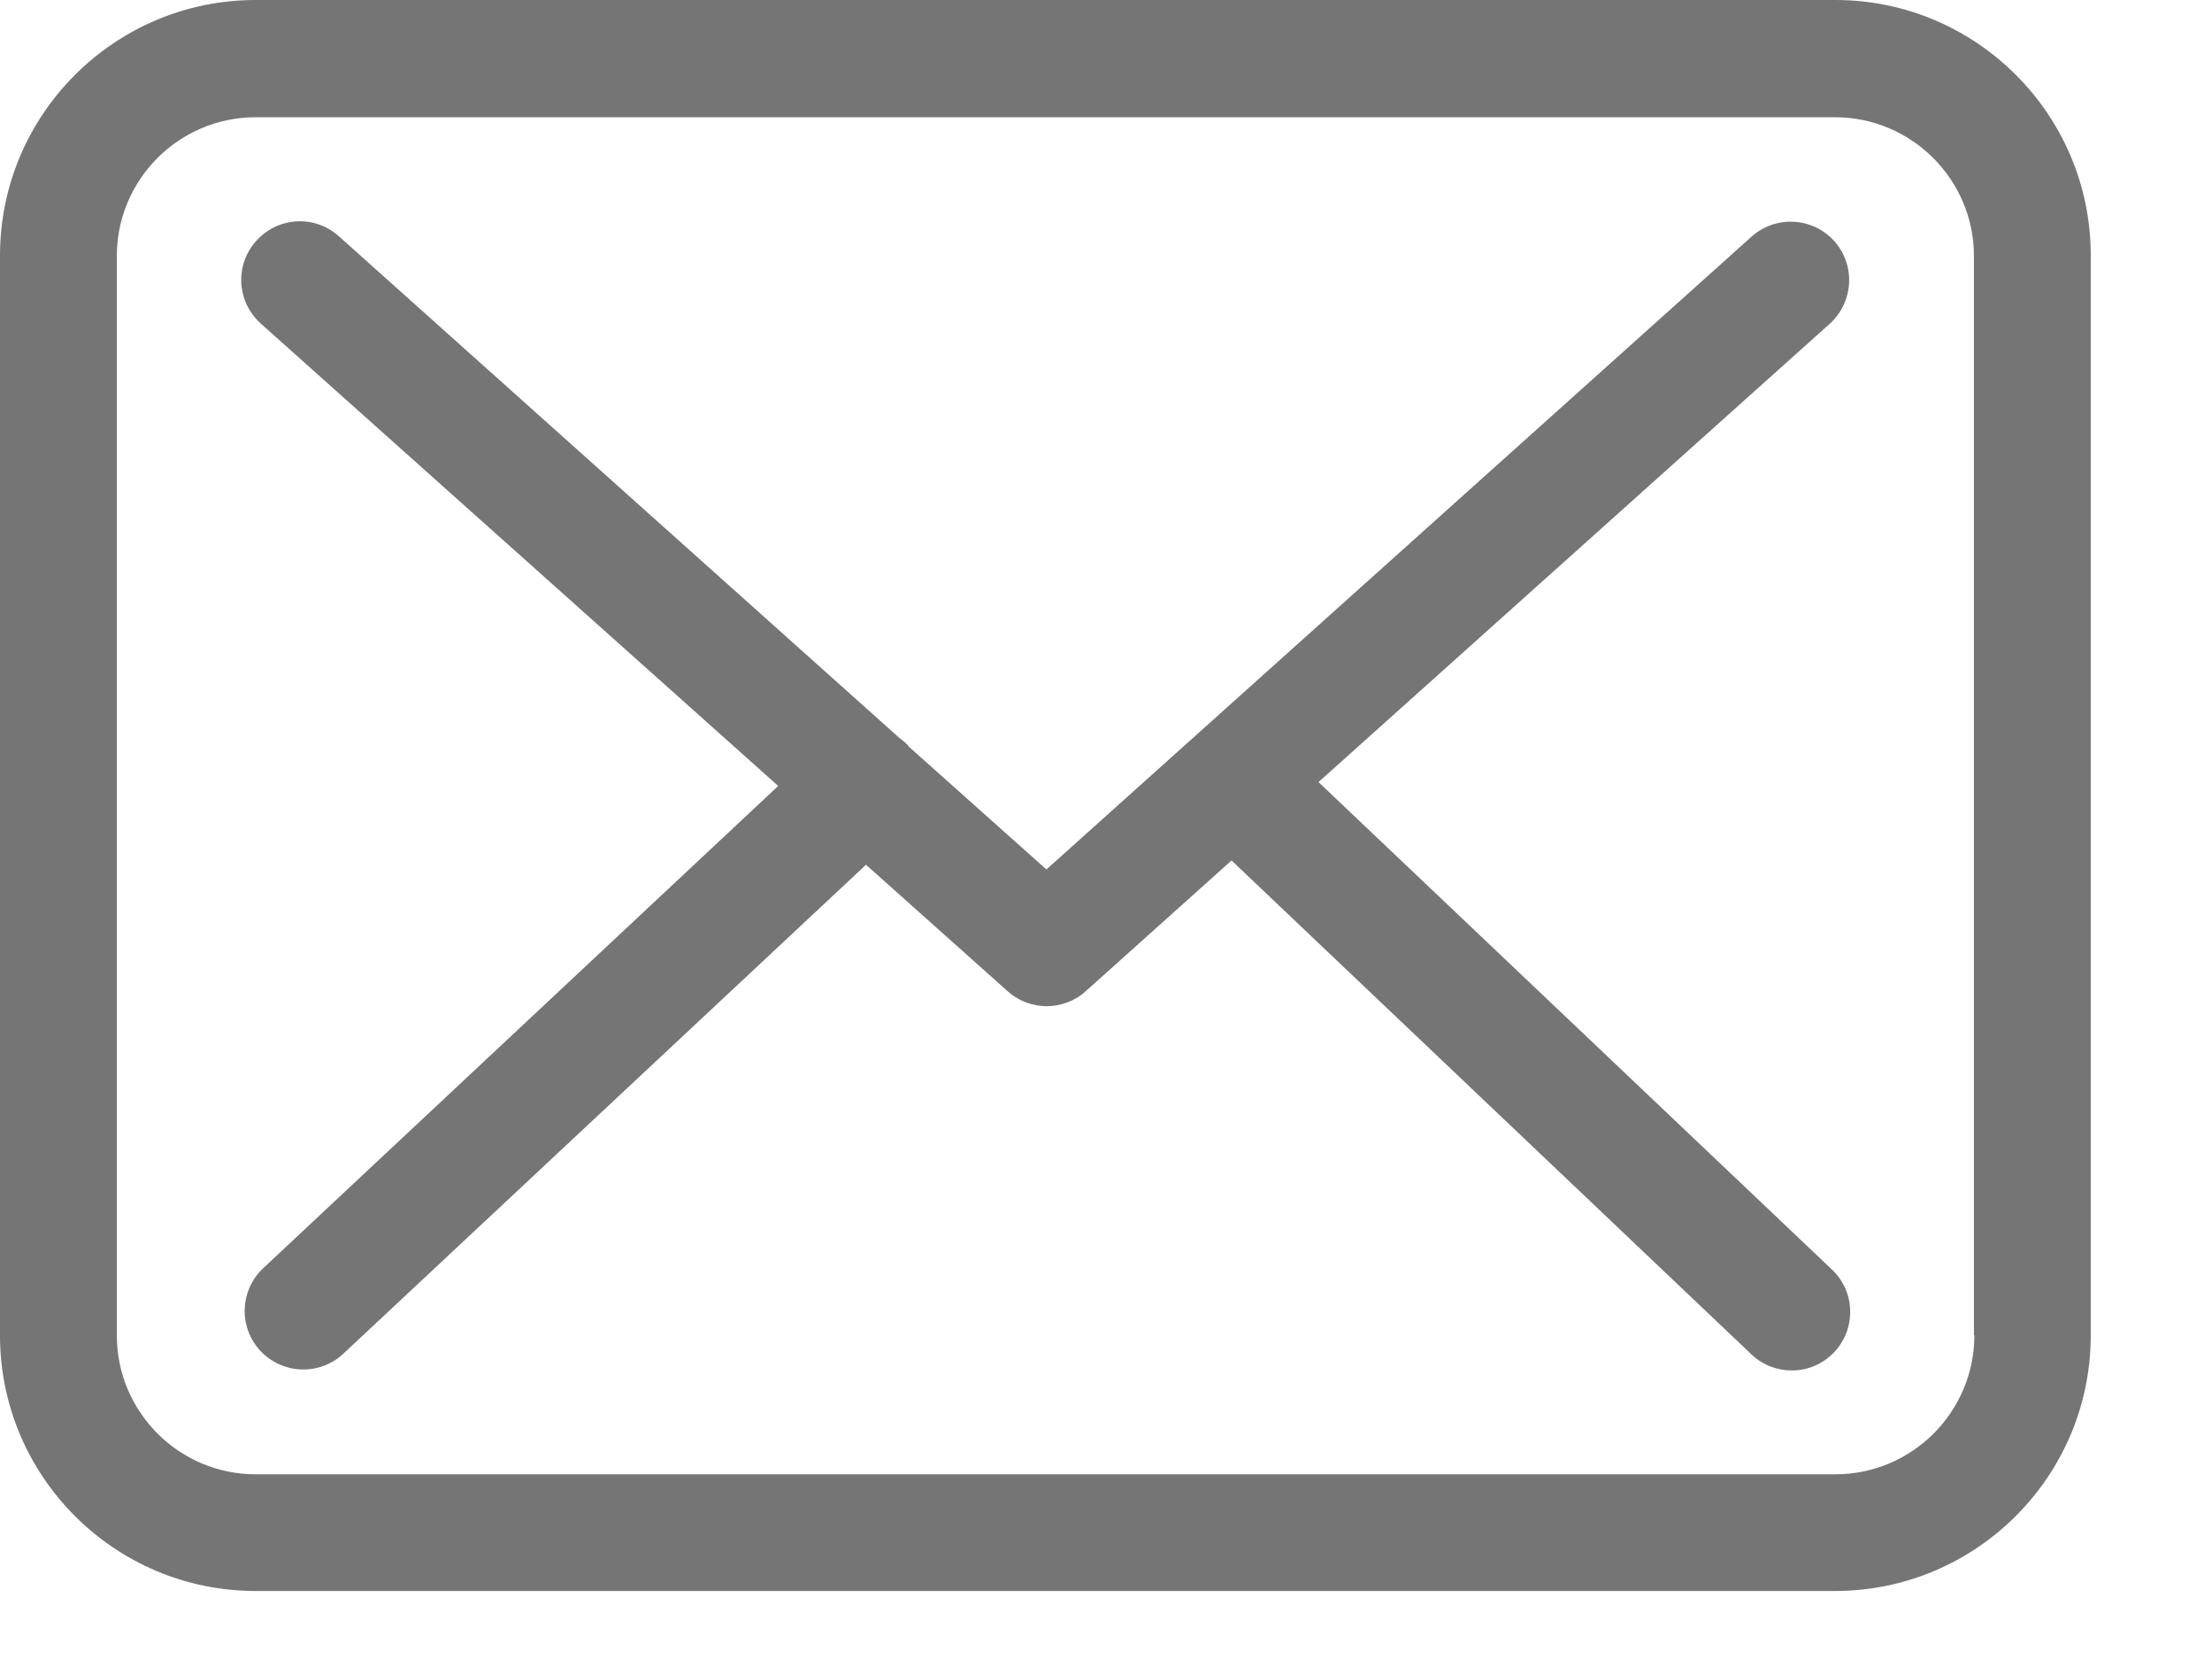<svg width="16" height="12" viewBox="0 0 16 12" fill="none" xmlns="http://www.w3.org/2000/svg">
<path d="M13.276 0H1.849C0.829 0 0 0.829 0 1.849V9.659C0 10.679 0.829 11.508 1.849 11.508H13.273C14.293 11.508 15.123 10.679 15.123 9.659V1.852C15.126 0.832 14.296 0 13.276 0ZM14.281 9.659C14.281 10.213 13.83 10.664 13.276 10.664H1.849C1.295 10.664 0.845 10.213 0.845 9.659V1.852C0.845 1.299 1.295 0.848 1.849 0.848H13.273C13.827 0.848 14.278 1.299 14.278 1.852V9.659H14.281Z" fill="black" fill-opacity="0.54"/>
<path d="M9.537 5.657L13.236 2.341C13.408 2.184 13.424 1.918 13.267 1.743C13.111 1.571 12.845 1.555 12.669 1.712L7.569 6.289L6.574 5.401C6.571 5.398 6.568 5.394 6.568 5.391C6.546 5.369 6.524 5.351 6.499 5.332L2.45 1.708C2.275 1.552 2.009 1.568 1.853 1.743C1.696 1.918 1.712 2.184 1.887 2.341L5.629 5.685L1.903 9.174C1.734 9.334 1.724 9.6 1.884 9.772C1.968 9.86 2.081 9.906 2.194 9.906C2.297 9.906 2.4 9.869 2.481 9.794L6.264 6.255L7.291 7.172C7.372 7.244 7.472 7.278 7.572 7.278C7.672 7.278 7.776 7.241 7.854 7.169L8.908 6.224L12.669 9.797C12.751 9.875 12.857 9.913 12.96 9.913C13.073 9.913 13.183 9.869 13.267 9.781C13.427 9.612 13.421 9.343 13.252 9.184L9.537 5.657Z" fill="black" fill-opacity="0.54"/>
</svg>
